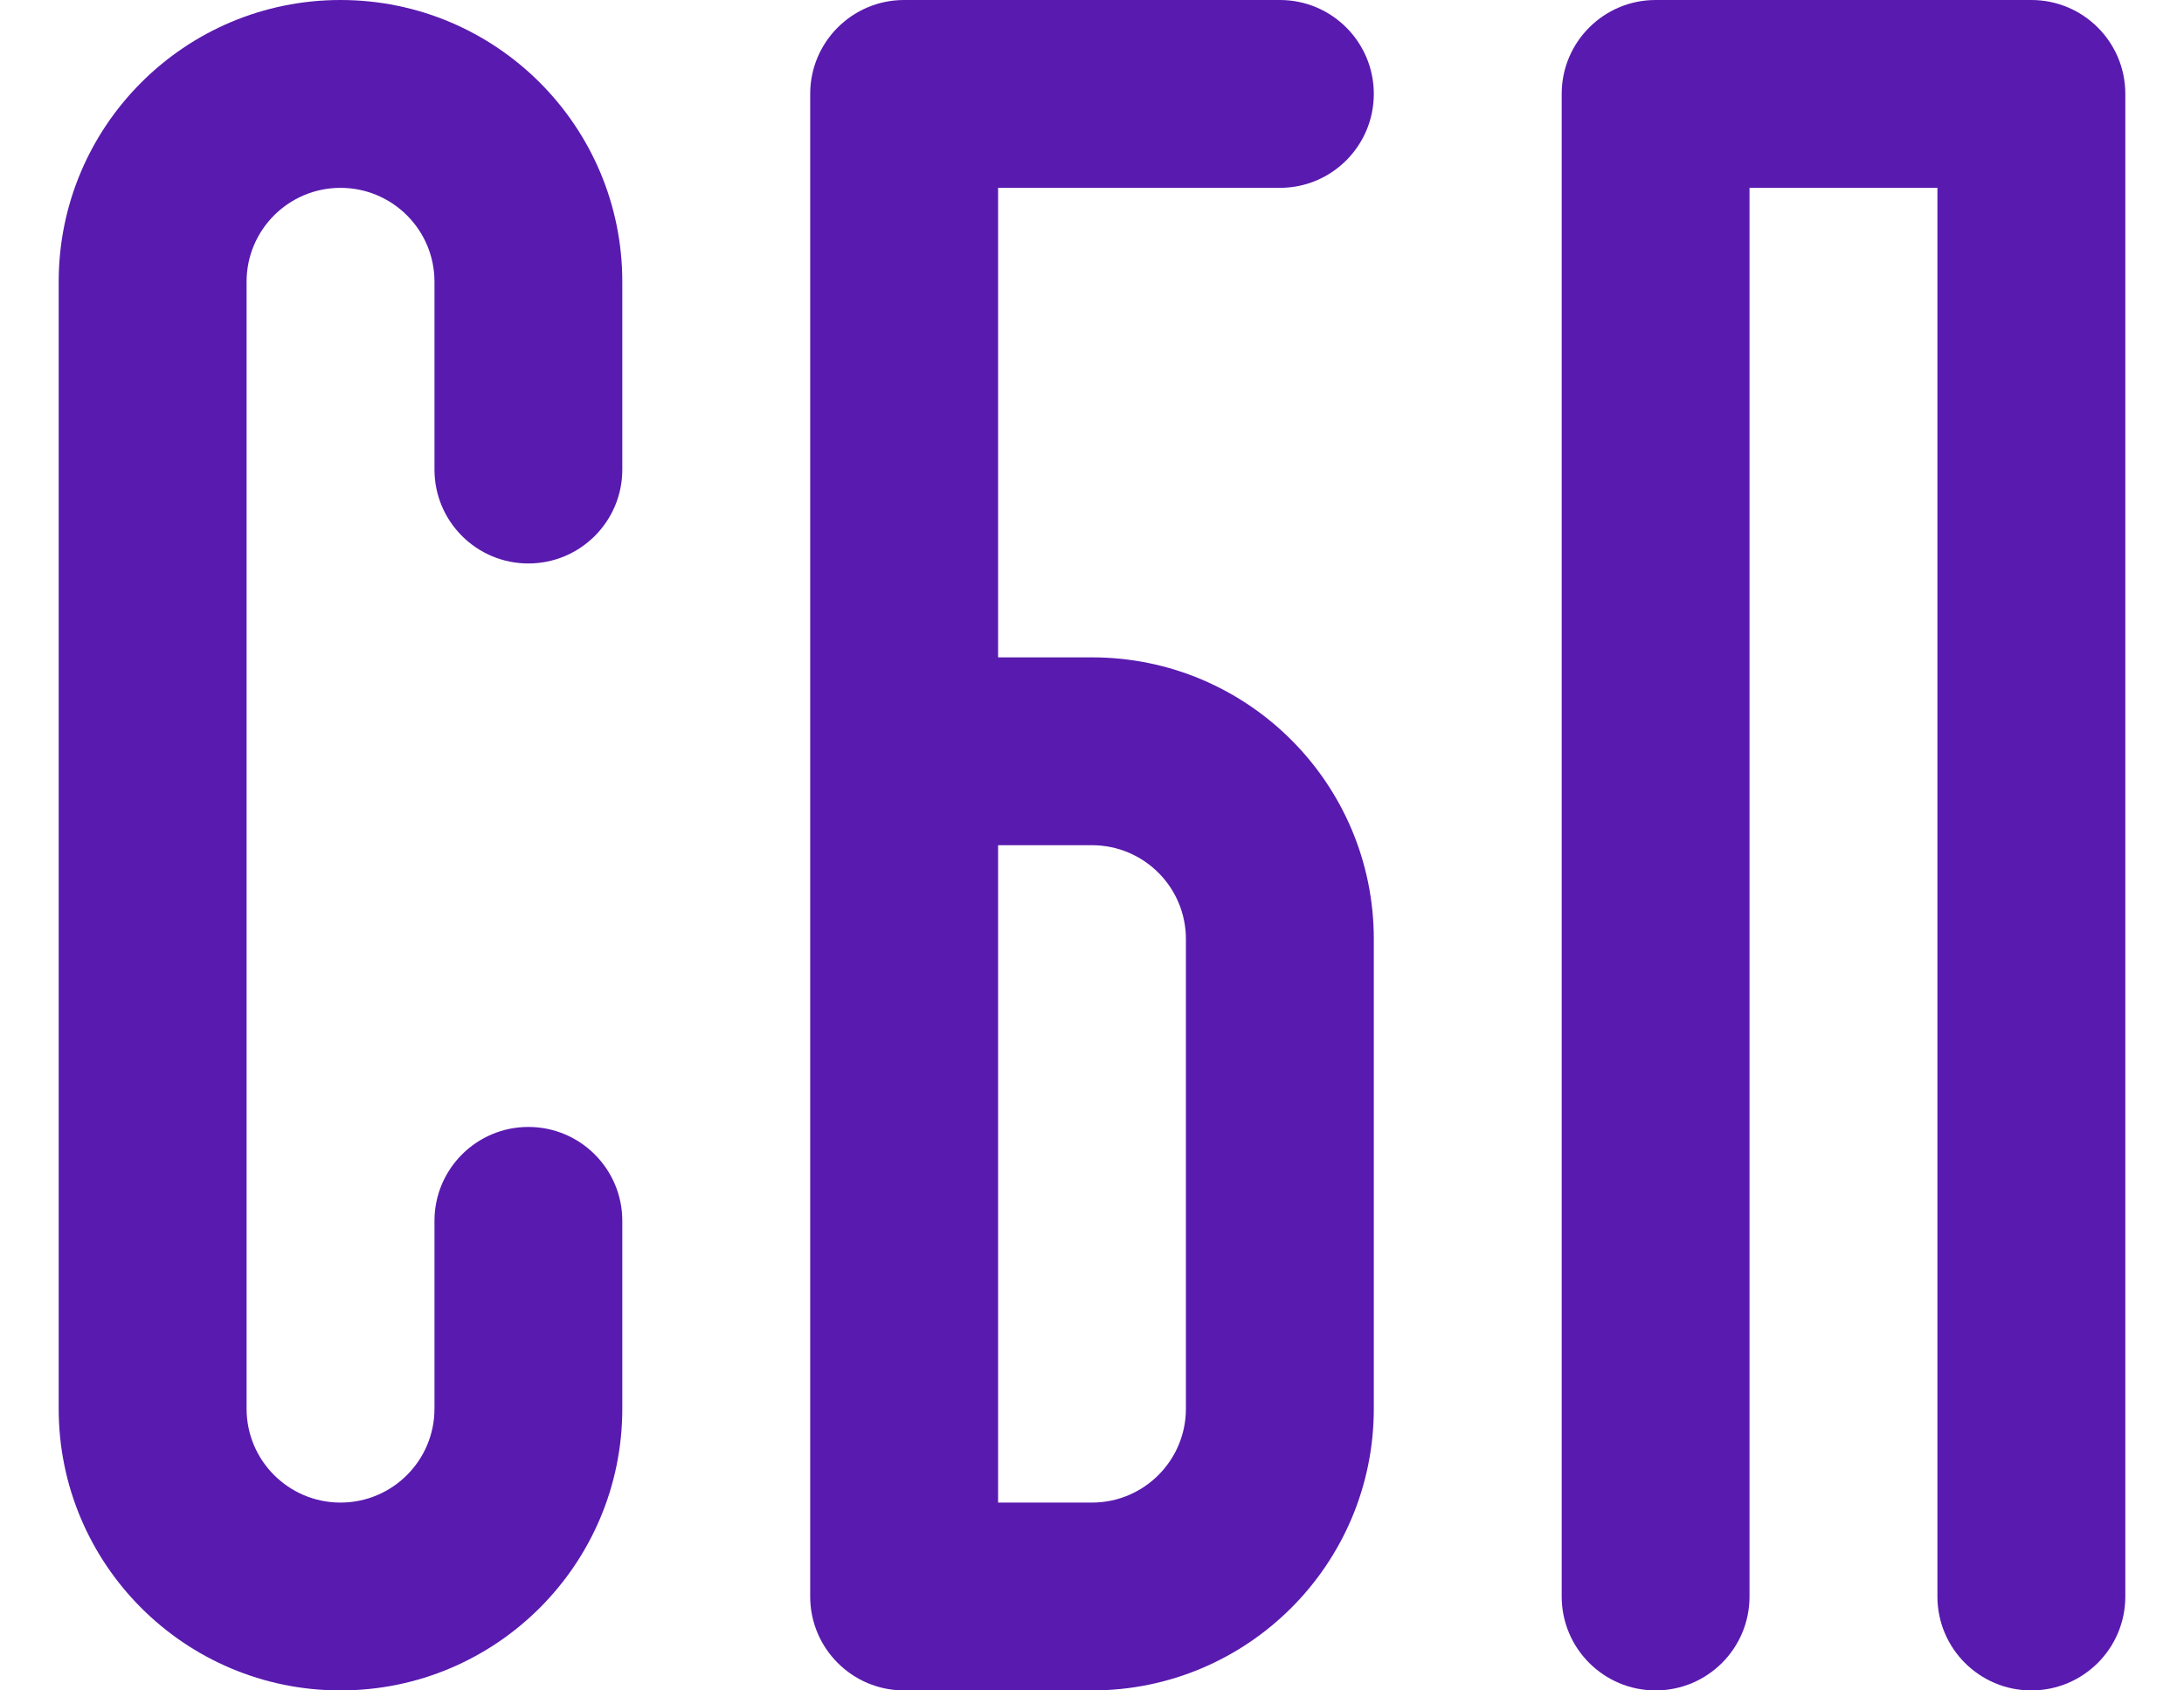 <svg width="31" height="24" viewBox="0 0 31 24" fill="none" xmlns="http://www.w3.org/2000/svg">
<path fill-rule="evenodd" clip-rule="evenodd" d="M11.5 1.333C11.5 0.597 12.097 0 12.833 0H18.167C18.903 0 19.5 0.597 19.5 1.333C19.5 2.07 18.903 2.667 18.167 2.667H14.167V9.333H15.5C17.709 9.333 19.5 11.124 19.5 13.333V20C19.5 22.209 17.709 24 15.5 24H12.833C12.097 24 11.5 23.403 11.5 22.667V1.333ZM14.167 12V21.333H15.5C16.236 21.333 16.833 20.736 16.833 20V13.333C16.833 12.597 16.236 12 15.5 12H14.167Z" fill="#591AAF"/>
<path fill-rule="evenodd" clip-rule="evenodd" d="M22.167 1.333C22.167 0.597 22.764 0 23.5 0H28.833C29.57 0 30.167 0.597 30.167 1.333V22.667C30.167 23.403 29.57 24 28.833 24C28.097 24 27.5 23.403 27.5 22.667V2.667H24.833V22.667C24.833 23.403 24.236 24 23.5 24C22.764 24 22.167 23.403 22.167 22.667V1.333Z" fill="#591AAF"/>
<path fill-rule="evenodd" clip-rule="evenodd" d="M0.833 4C0.833 1.791 2.624 0 4.833 0C7.042 0 8.833 1.791 8.833 4V6.667C8.833 7.403 8.236 8 7.5 8C6.764 8 6.167 7.403 6.167 6.667V4C6.167 3.264 5.57 2.667 4.833 2.667C4.097 2.667 3.5 3.264 3.5 4V20C3.5 20.736 4.097 21.333 4.833 21.333C5.57 21.333 6.167 20.736 6.167 20V17.333C6.167 16.597 6.764 16 7.5 16C8.236 16 8.833 16.597 8.833 17.333V20C8.833 22.209 7.042 24 4.833 24C2.624 24 0.833 22.209 0.833 20V4Z" fill="#591AAF"/>
</svg>
